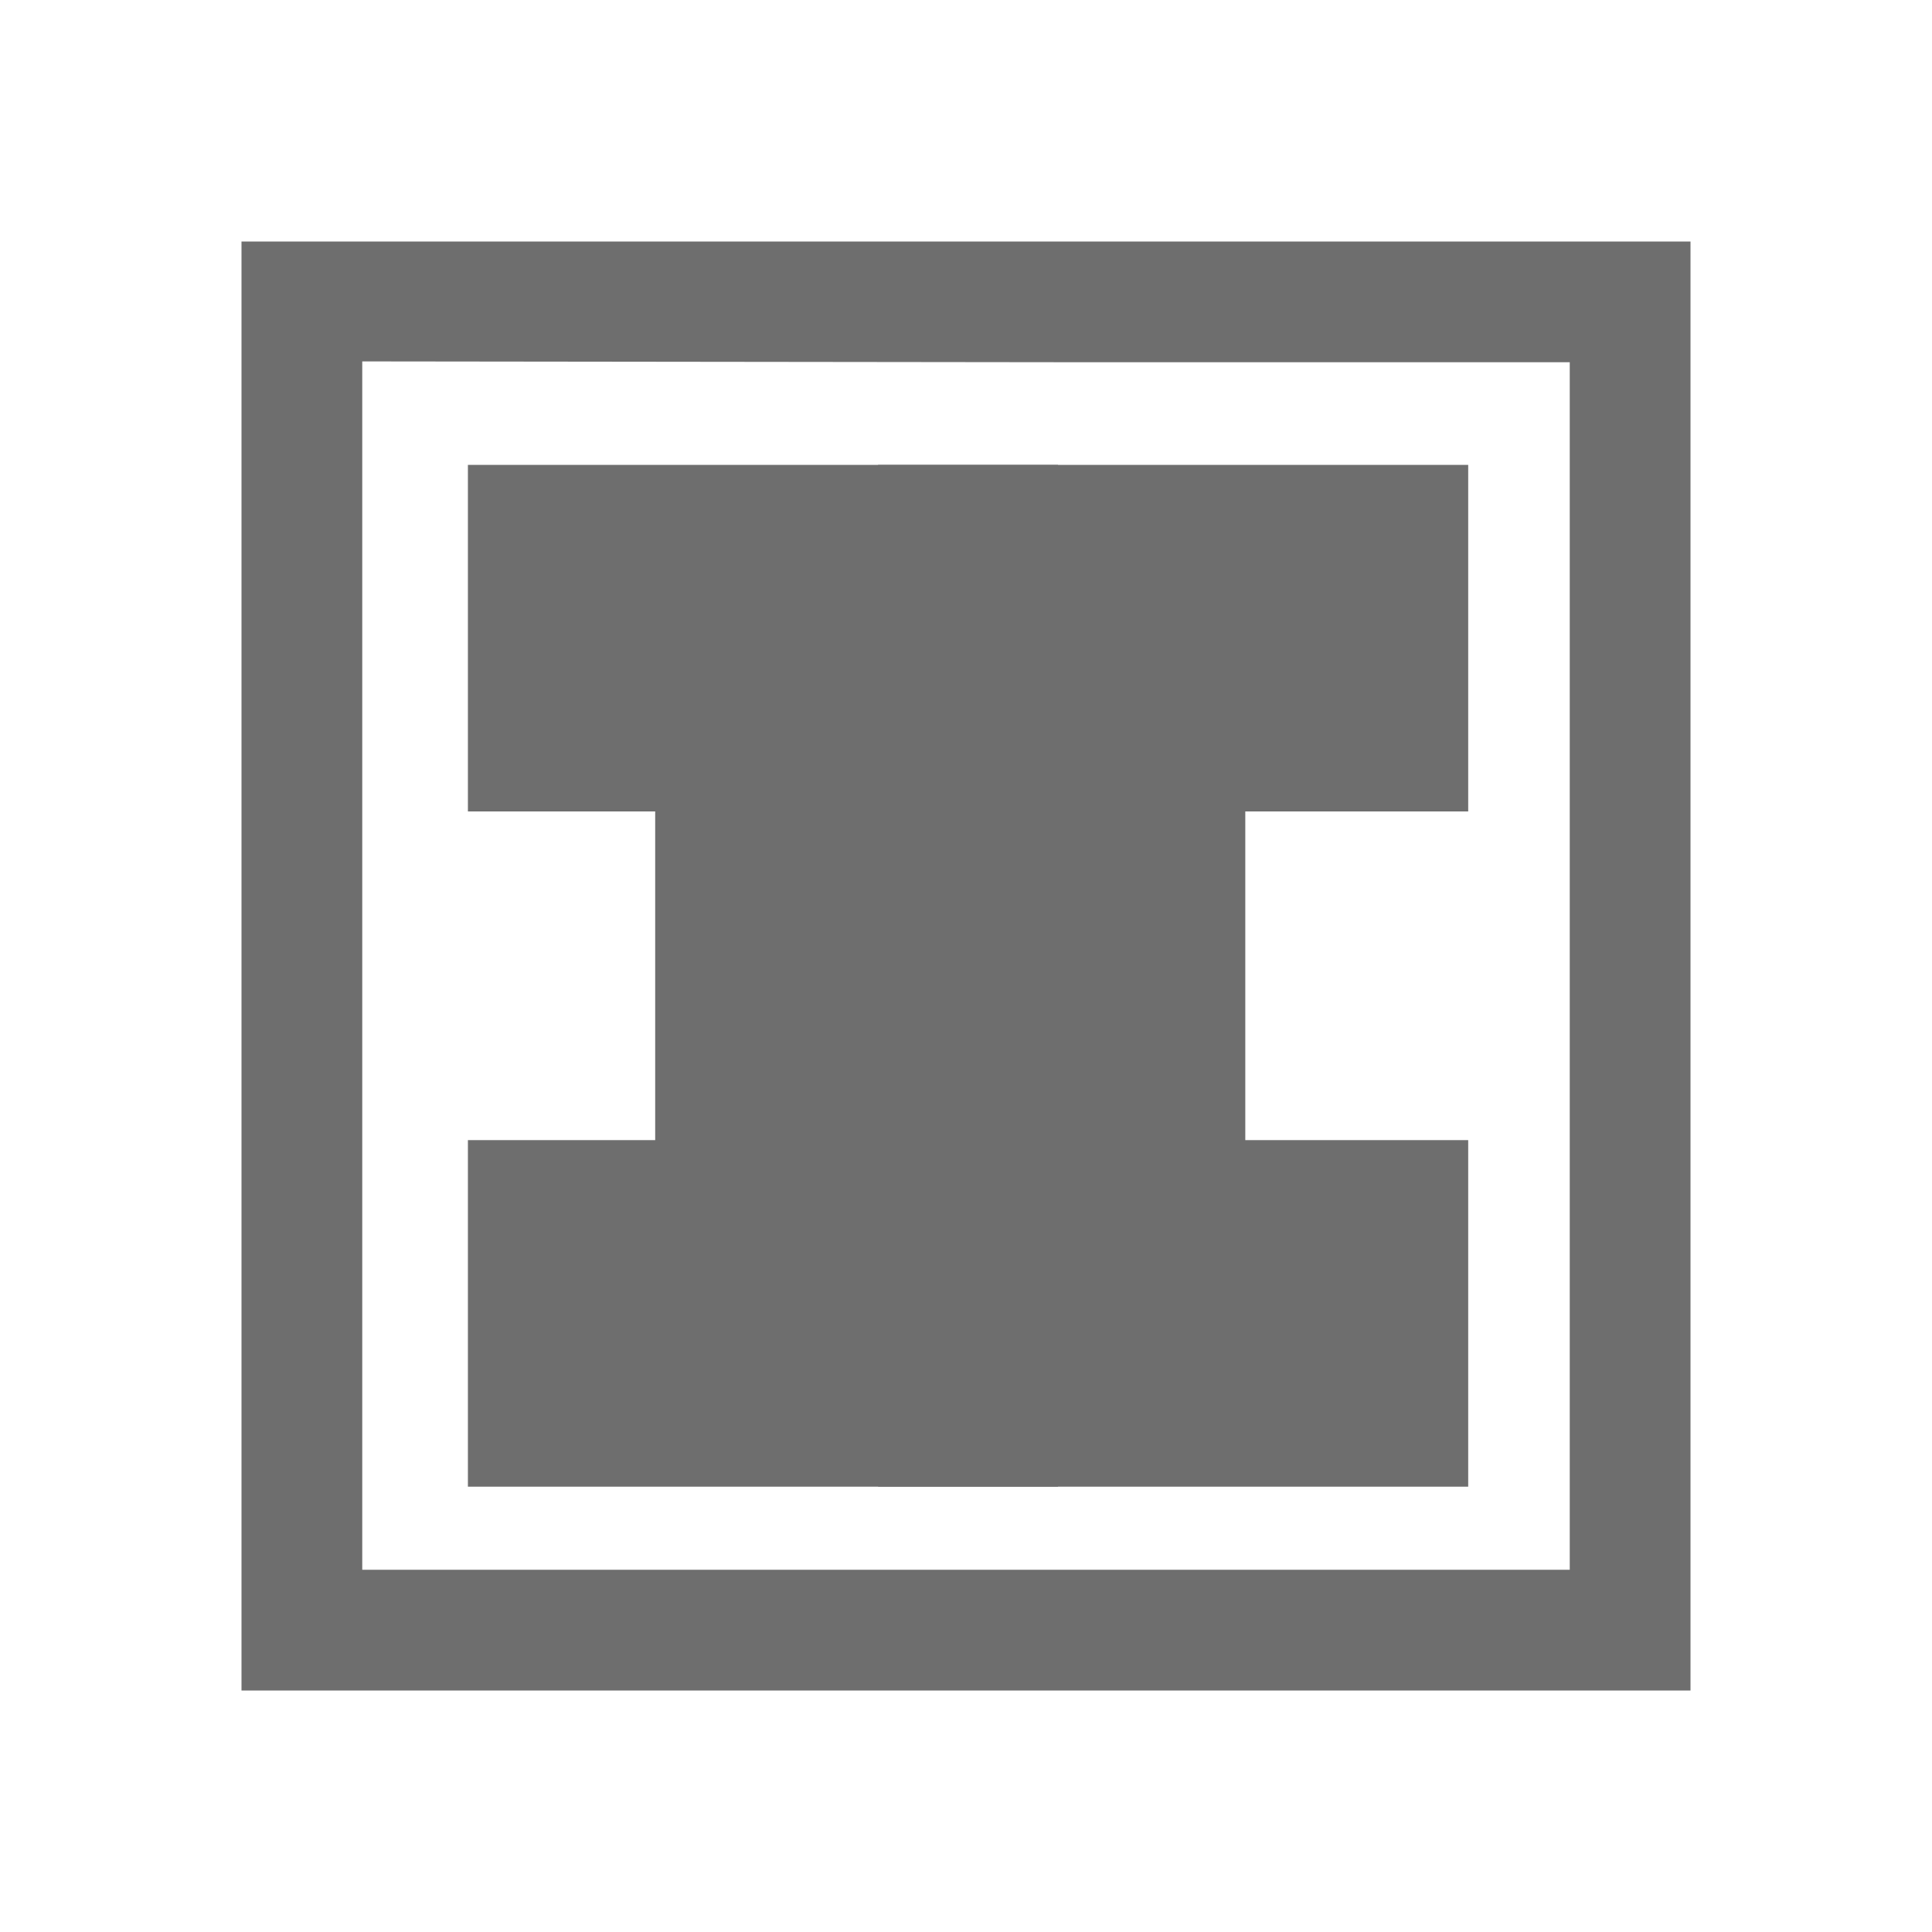 <?xml version="1.0" encoding="utf-8"?>
<svg width="16" height="16" viewBox="0 0 16 16" xmlns="http://www.w3.org/2000/svg">
  <path fill="#6E6E6E" fill-rule="evenodd" d="M 2 2 L 14 2 L 14 14 L 2 14 L 2 2 Z M 3 3 L 3 13 L 13 13 L 13 3 L 3 3 Z M 3 13.007 L 9 13 L 3 13 L 3 10 L 3 13.007 Z" transform="matrix(1 0 0 -1 0 16)"/>
  <rect x="4.375" y="4.35" width="3.887" height="1.87" style="stroke: rgb(110, 110, 110); fill: rgb(110, 110, 110);"/>
  <rect x="4.375" y="9.942" width="3.887" height="1.87" style="stroke: rgb(110, 110, 110); fill: rgb(110, 110, 110);"/>
  <rect x="7.772" y="4.35" width="3.887" height="1.87" style="stroke: rgb(110, 110, 110); fill: rgb(110, 110, 110);"/>
  <rect x="5.926" y="7.165" width="3.887" height="1.87" style="stroke: rgb(110, 110, 110); fill: rgb(110, 110, 110);"/>
  <rect x="7.772" y="9.942" width="3.887" height="1.87" style="stroke: rgb(110, 110, 110); fill: rgb(110, 110, 110);"/>
</svg>